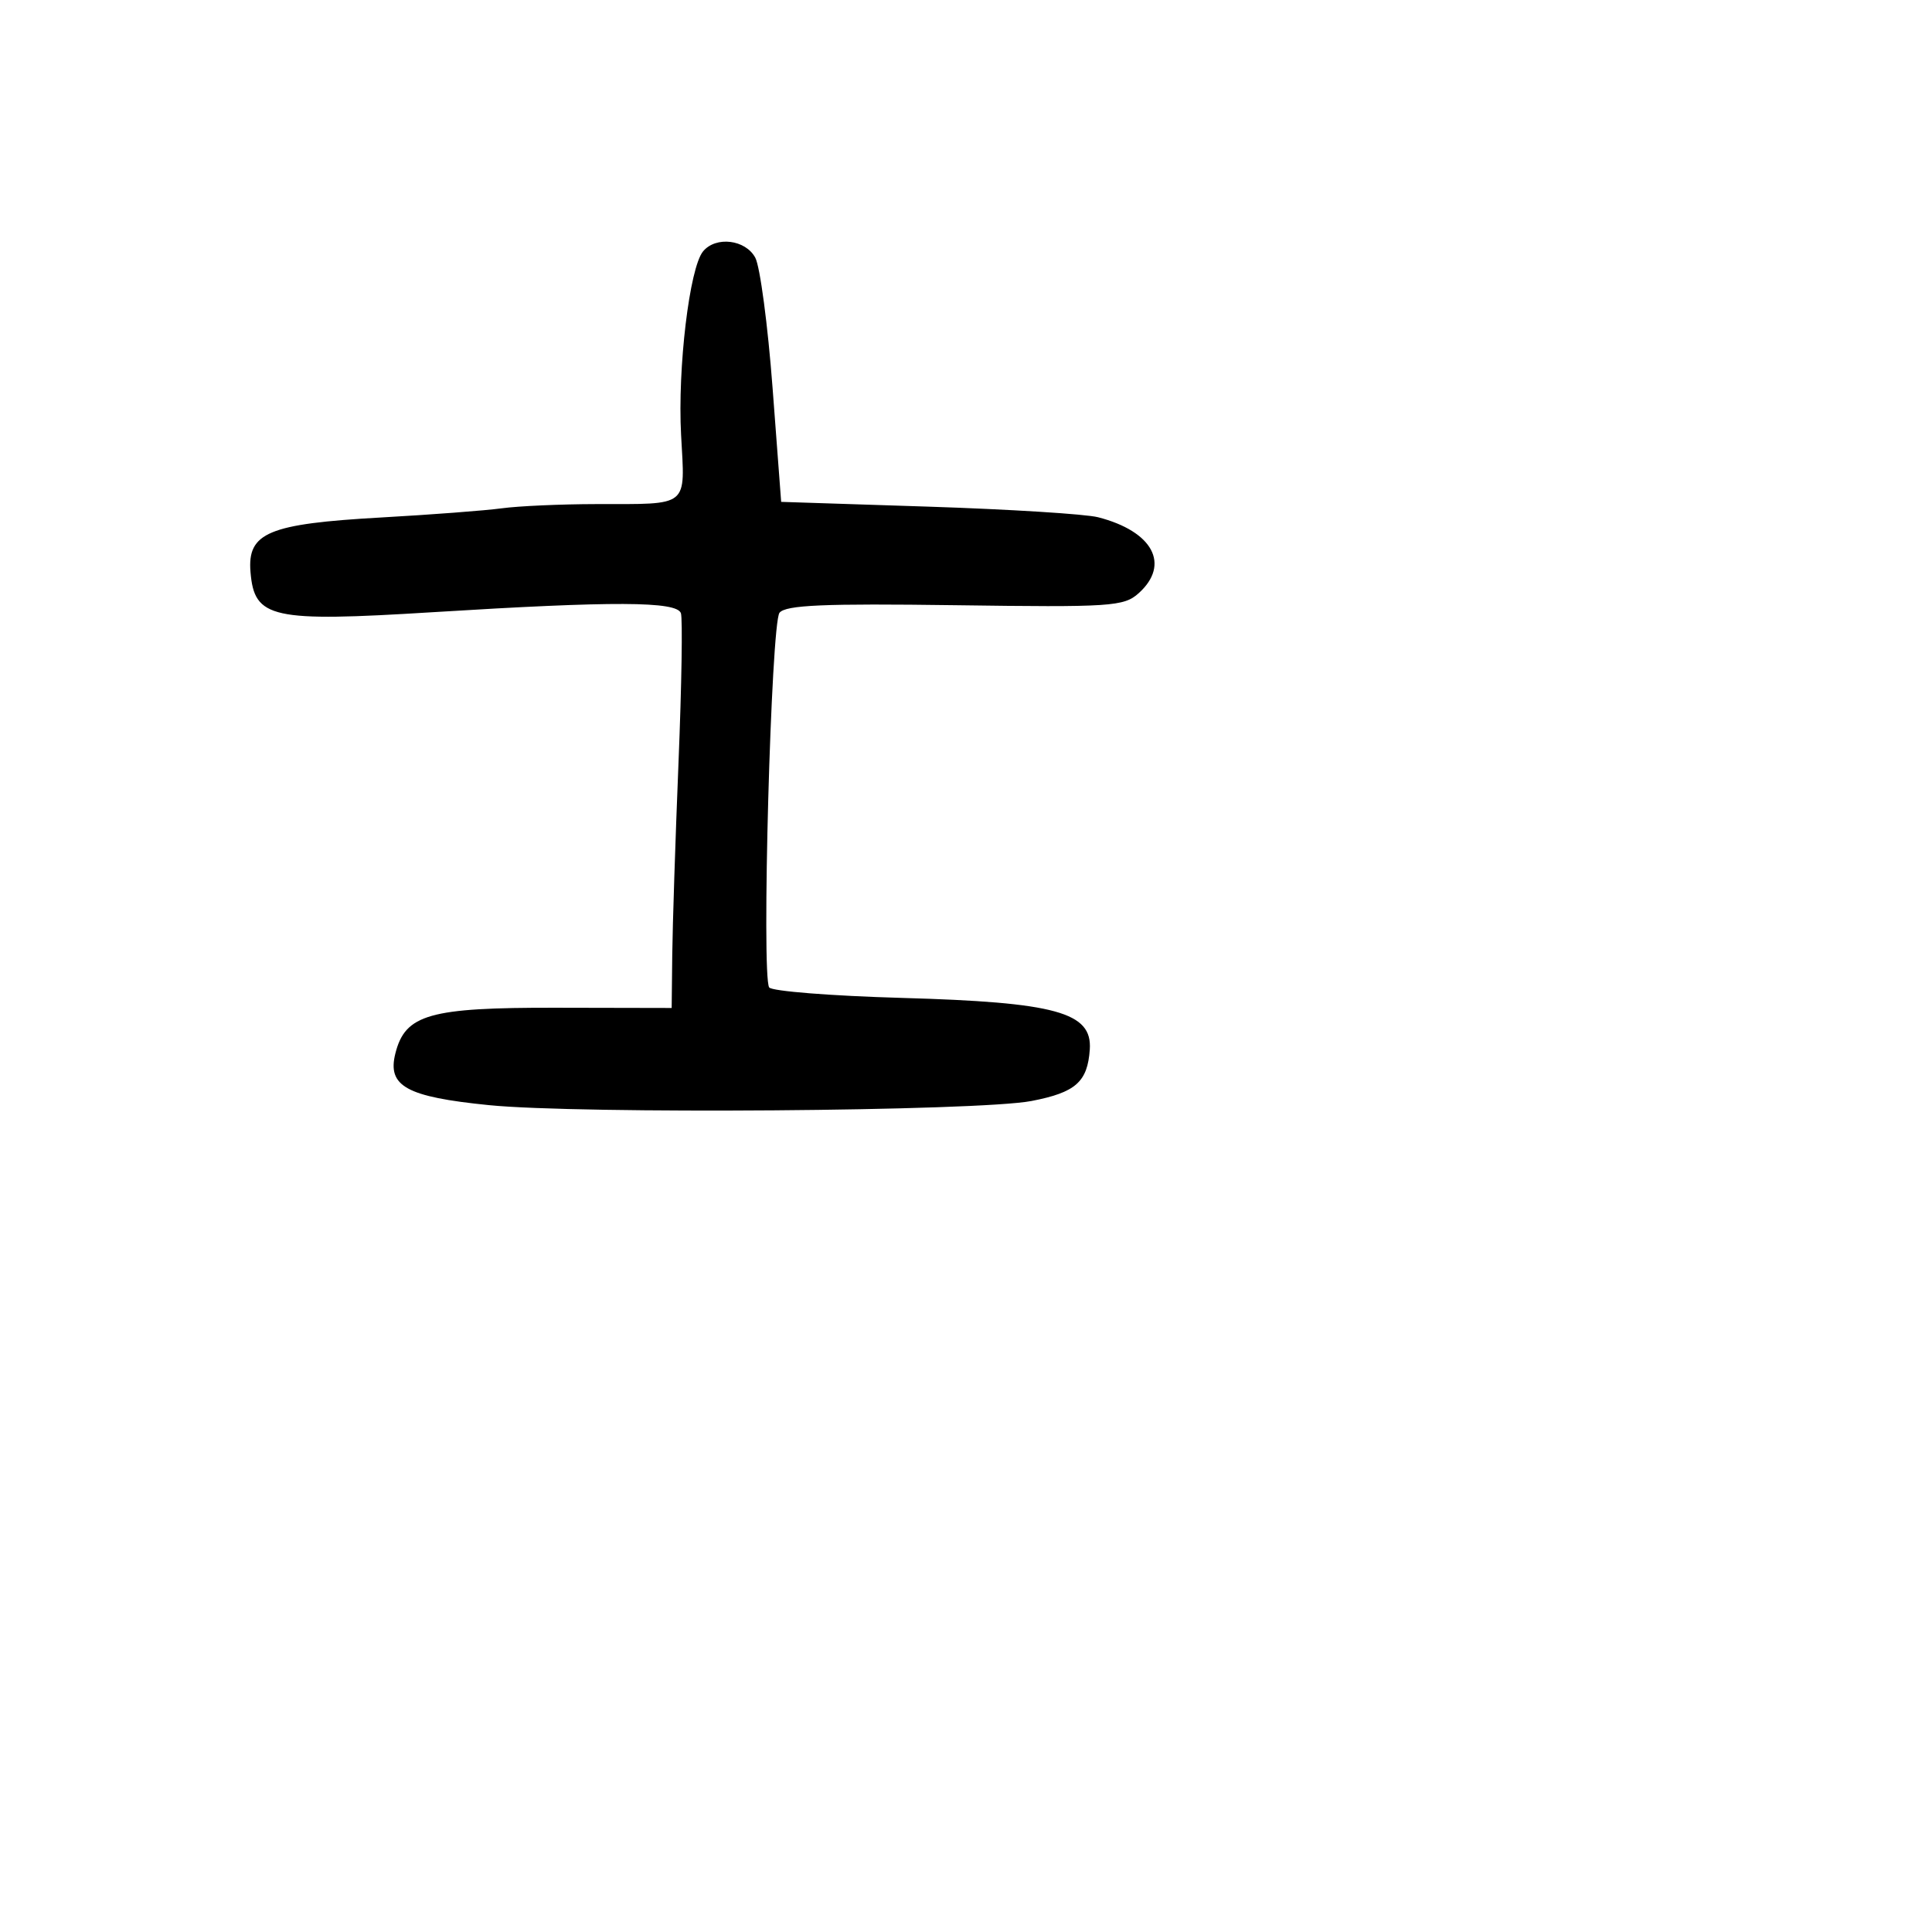 <svg xmlns="http://www.w3.org/2000/svg" width="256" height="256" viewBox="0 0 256 256" version="1.1">
	<path d="M 93.162 33.305 C 91.364 35.471, 89.772 48.757, 90.248 57.627 C 90.769 67.349, 91.474 66.774, 79 66.794 C 74.325 66.802, 68.700 67.053, 66.500 67.352 C 64.300 67.651, 57.100 68.199, 50.500 68.569 C 35.564 69.408, 32.758 70.579, 33.193 75.798 C 33.705 81.952, 35.950 82.446, 57.386 81.117 C 81.353 79.631, 89.669 79.664, 90.223 81.250 C 90.463 81.938, 90.321 90.825, 89.907 101 C 89.493 111.175, 89.119 122.664, 89.077 126.531 L 89 133.562 73.706 133.531 C 56.879 133.497, 53.690 134.404, 52.386 139.597 C 51.299 143.928, 53.847 145.335, 64.762 146.434 C 76.815 147.648, 129.627 147.246, 136.673 145.888 C 142.526 144.759, 144.105 143.365, 144.403 139.061 C 144.744 134.131, 139.912 132.805, 119.500 132.228 C 110.150 131.964, 102.238 131.338, 101.918 130.837 C 100.883 129.217, 102.171 82.584, 103.289 81.193 C 104.110 80.172, 109.180 79.954, 126.558 80.193 C 147.247 80.479, 148.923 80.369, 150.889 78.595 C 155.110 74.786, 152.763 70.405, 145.500 68.537 C 143.850 68.113, 133.727 67.481, 123.004 67.133 L 103.509 66.500 102.370 51.400 C 101.744 43.096, 100.713 35.333, 100.081 34.150 C 98.790 31.739, 94.860 31.259, 93.162 33.305" stroke="none" fill="black" fill-rule="evenodd"/>
</svg>
